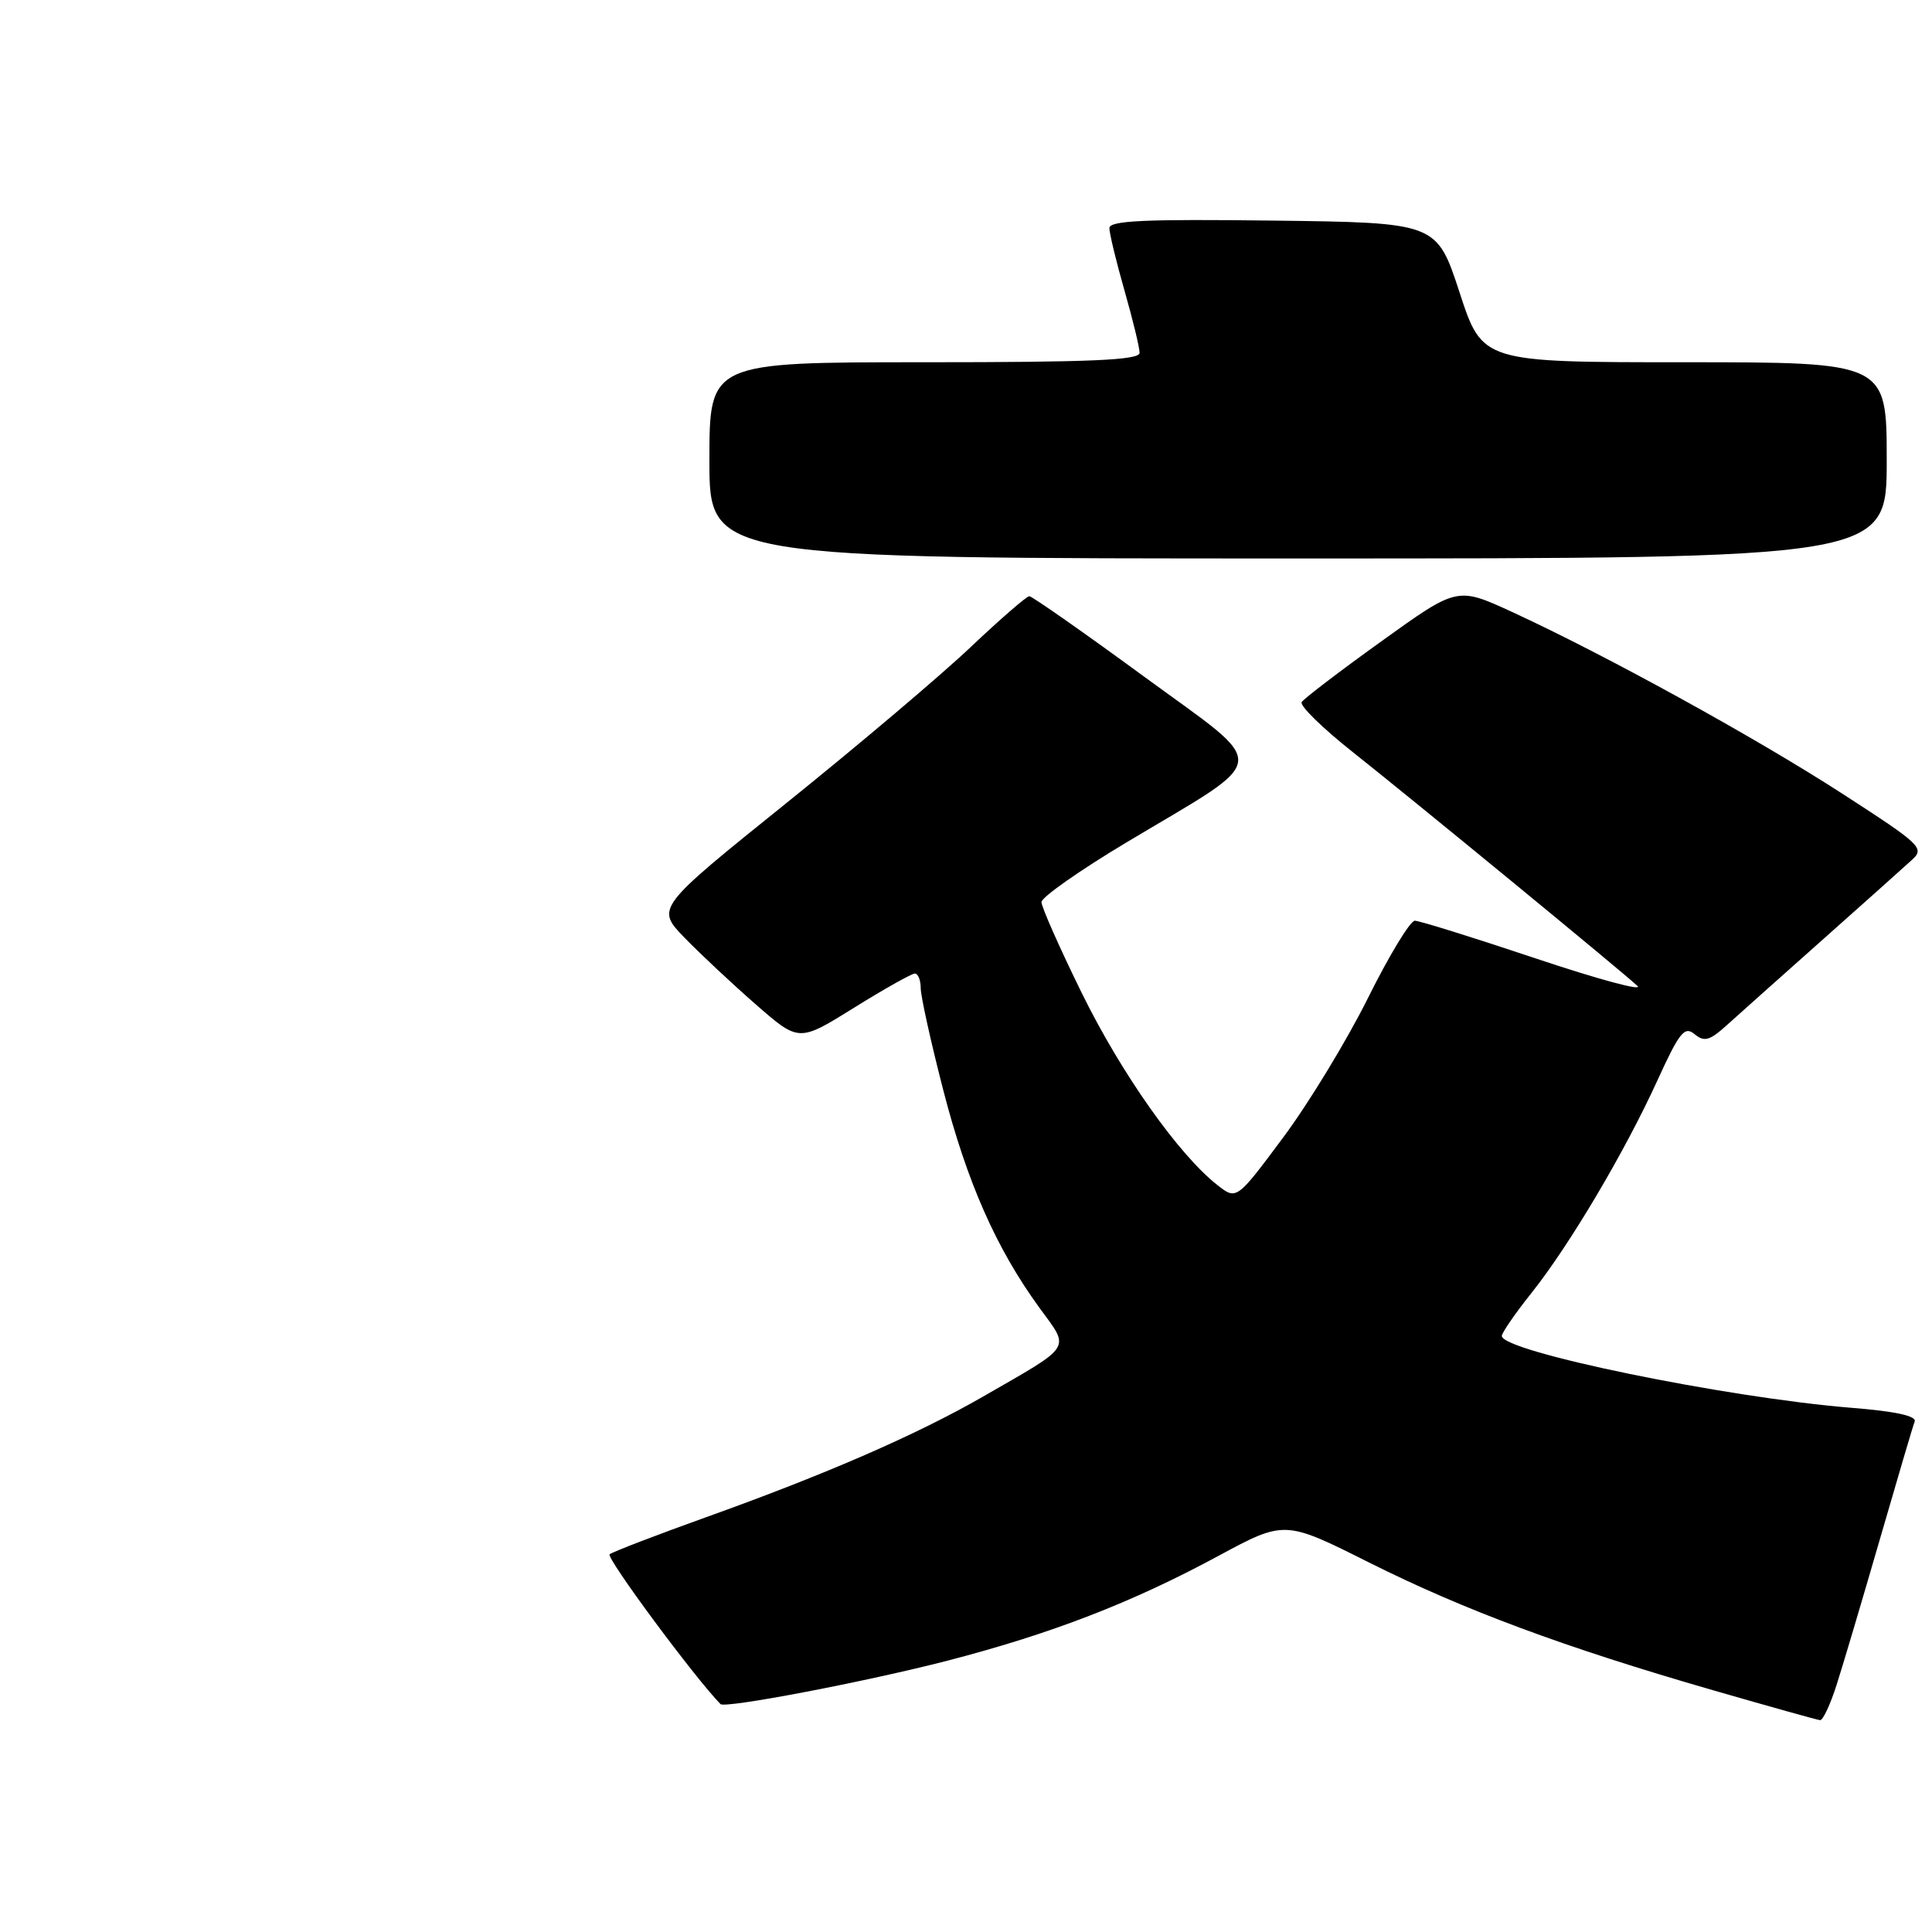 <?xml version="1.0" encoding="UTF-8" standalone="no"?>
<!DOCTYPE svg PUBLIC "-//W3C//DTD SVG 1.1//EN" "http://www.w3.org/Graphics/SVG/1.1/DTD/svg11.dtd" >
<svg xmlns="http://www.w3.org/2000/svg" xmlns:xlink="http://www.w3.org/1999/xlink" version="1.1" viewBox="0 0 256 256">
 <g >
 <path fill="currentColor"
d=" M 243.36 223.25 C 244.20 220.64 246.77 211.97 249.08 204.00 C 251.39 196.03 253.46 188.99 253.70 188.37 C 253.98 187.62 251.19 187.01 245.31 186.54 C 228.74 185.20 199.00 179.09 199.00 177.02 C 199.00 176.60 200.77 174.03 202.94 171.31 C 207.97 164.99 215.32 152.59 219.63 143.13 C 222.54 136.76 223.21 135.93 224.54 137.03 C 225.82 138.09 226.53 137.90 228.79 135.86 C 230.28 134.51 236.00 129.41 241.50 124.52 C 247.00 119.63 252.32 114.88 253.32 113.96 C 255.06 112.38 254.61 111.95 244.09 105.15 C 232.55 97.69 212.62 86.73 200.30 81.06 C 193.09 77.75 193.09 77.75 183.05 84.97 C 177.52 88.94 172.77 92.57 172.48 93.03 C 172.19 93.50 175.23 96.47 179.23 99.64 C 187.50 106.20 214.75 128.58 216.97 130.64 C 217.77 131.39 211.71 129.75 203.50 127.00 C 195.29 124.25 188.08 122.00 187.47 122.00 C 186.86 122.00 184.06 126.61 181.26 132.25 C 178.45 137.89 173.39 146.22 170.00 150.76 C 163.85 159.02 163.85 159.02 161.30 157.02 C 156.16 152.98 148.57 142.22 143.35 131.60 C 140.41 125.61 138.00 120.18 138.00 119.53 C 138.00 118.89 143.06 115.34 149.25 111.63 C 168.71 99.99 168.49 102.02 151.59 89.65 C 143.59 83.79 136.74 79.00 136.39 79.00 C 136.03 79.00 132.53 82.04 128.61 85.75 C 124.70 89.46 113.71 98.76 104.20 106.41 C 86.91 120.32 86.91 120.32 90.70 124.25 C 92.79 126.40 97.06 130.40 100.18 133.12 C 105.86 138.08 105.86 138.08 113.15 133.54 C 117.17 131.04 120.80 129.00 121.22 129.00 C 121.65 129.00 122.00 129.87 122.00 130.93 C 122.00 132.00 123.34 138.06 124.98 144.42 C 128.14 156.67 132.02 165.45 137.74 173.30 C 141.81 178.88 142.29 178.13 130.25 185.06 C 121.43 190.13 109.47 195.34 93.50 201.06 C 86.90 203.43 81.18 205.63 80.78 205.95 C 80.26 206.38 92.02 222.27 95.47 225.80 C 96.07 226.41 114.83 222.82 125.54 220.05 C 139.31 216.48 149.95 212.37 161.36 206.21 C 170.22 201.43 170.22 201.43 181.39 207.03 C 193.99 213.34 207.25 218.27 227.00 223.97 C 234.43 226.11 240.80 227.90 241.17 227.93 C 241.54 227.97 242.53 225.86 243.36 223.25 Z  M 250.00 61.00 C 250.00 48.00 250.00 48.00 223.21 48.00 C 196.42 48.00 196.42 48.00 193.40 38.75 C 190.37 29.50 190.37 29.50 168.69 29.23 C 151.66 29.02 147.00 29.23 147.00 30.23 C 147.00 30.93 147.90 34.65 149.00 38.50 C 150.10 42.35 151.00 46.06 151.00 46.75 C 151.00 47.72 144.67 48.00 122.50 48.00 C 94.00 48.00 94.00 48.00 94.00 61.00 C 94.00 74.00 94.00 74.00 172.00 74.00 C 250.00 74.00 250.00 74.00 250.00 61.00 Z "/>
</g>
</svg>